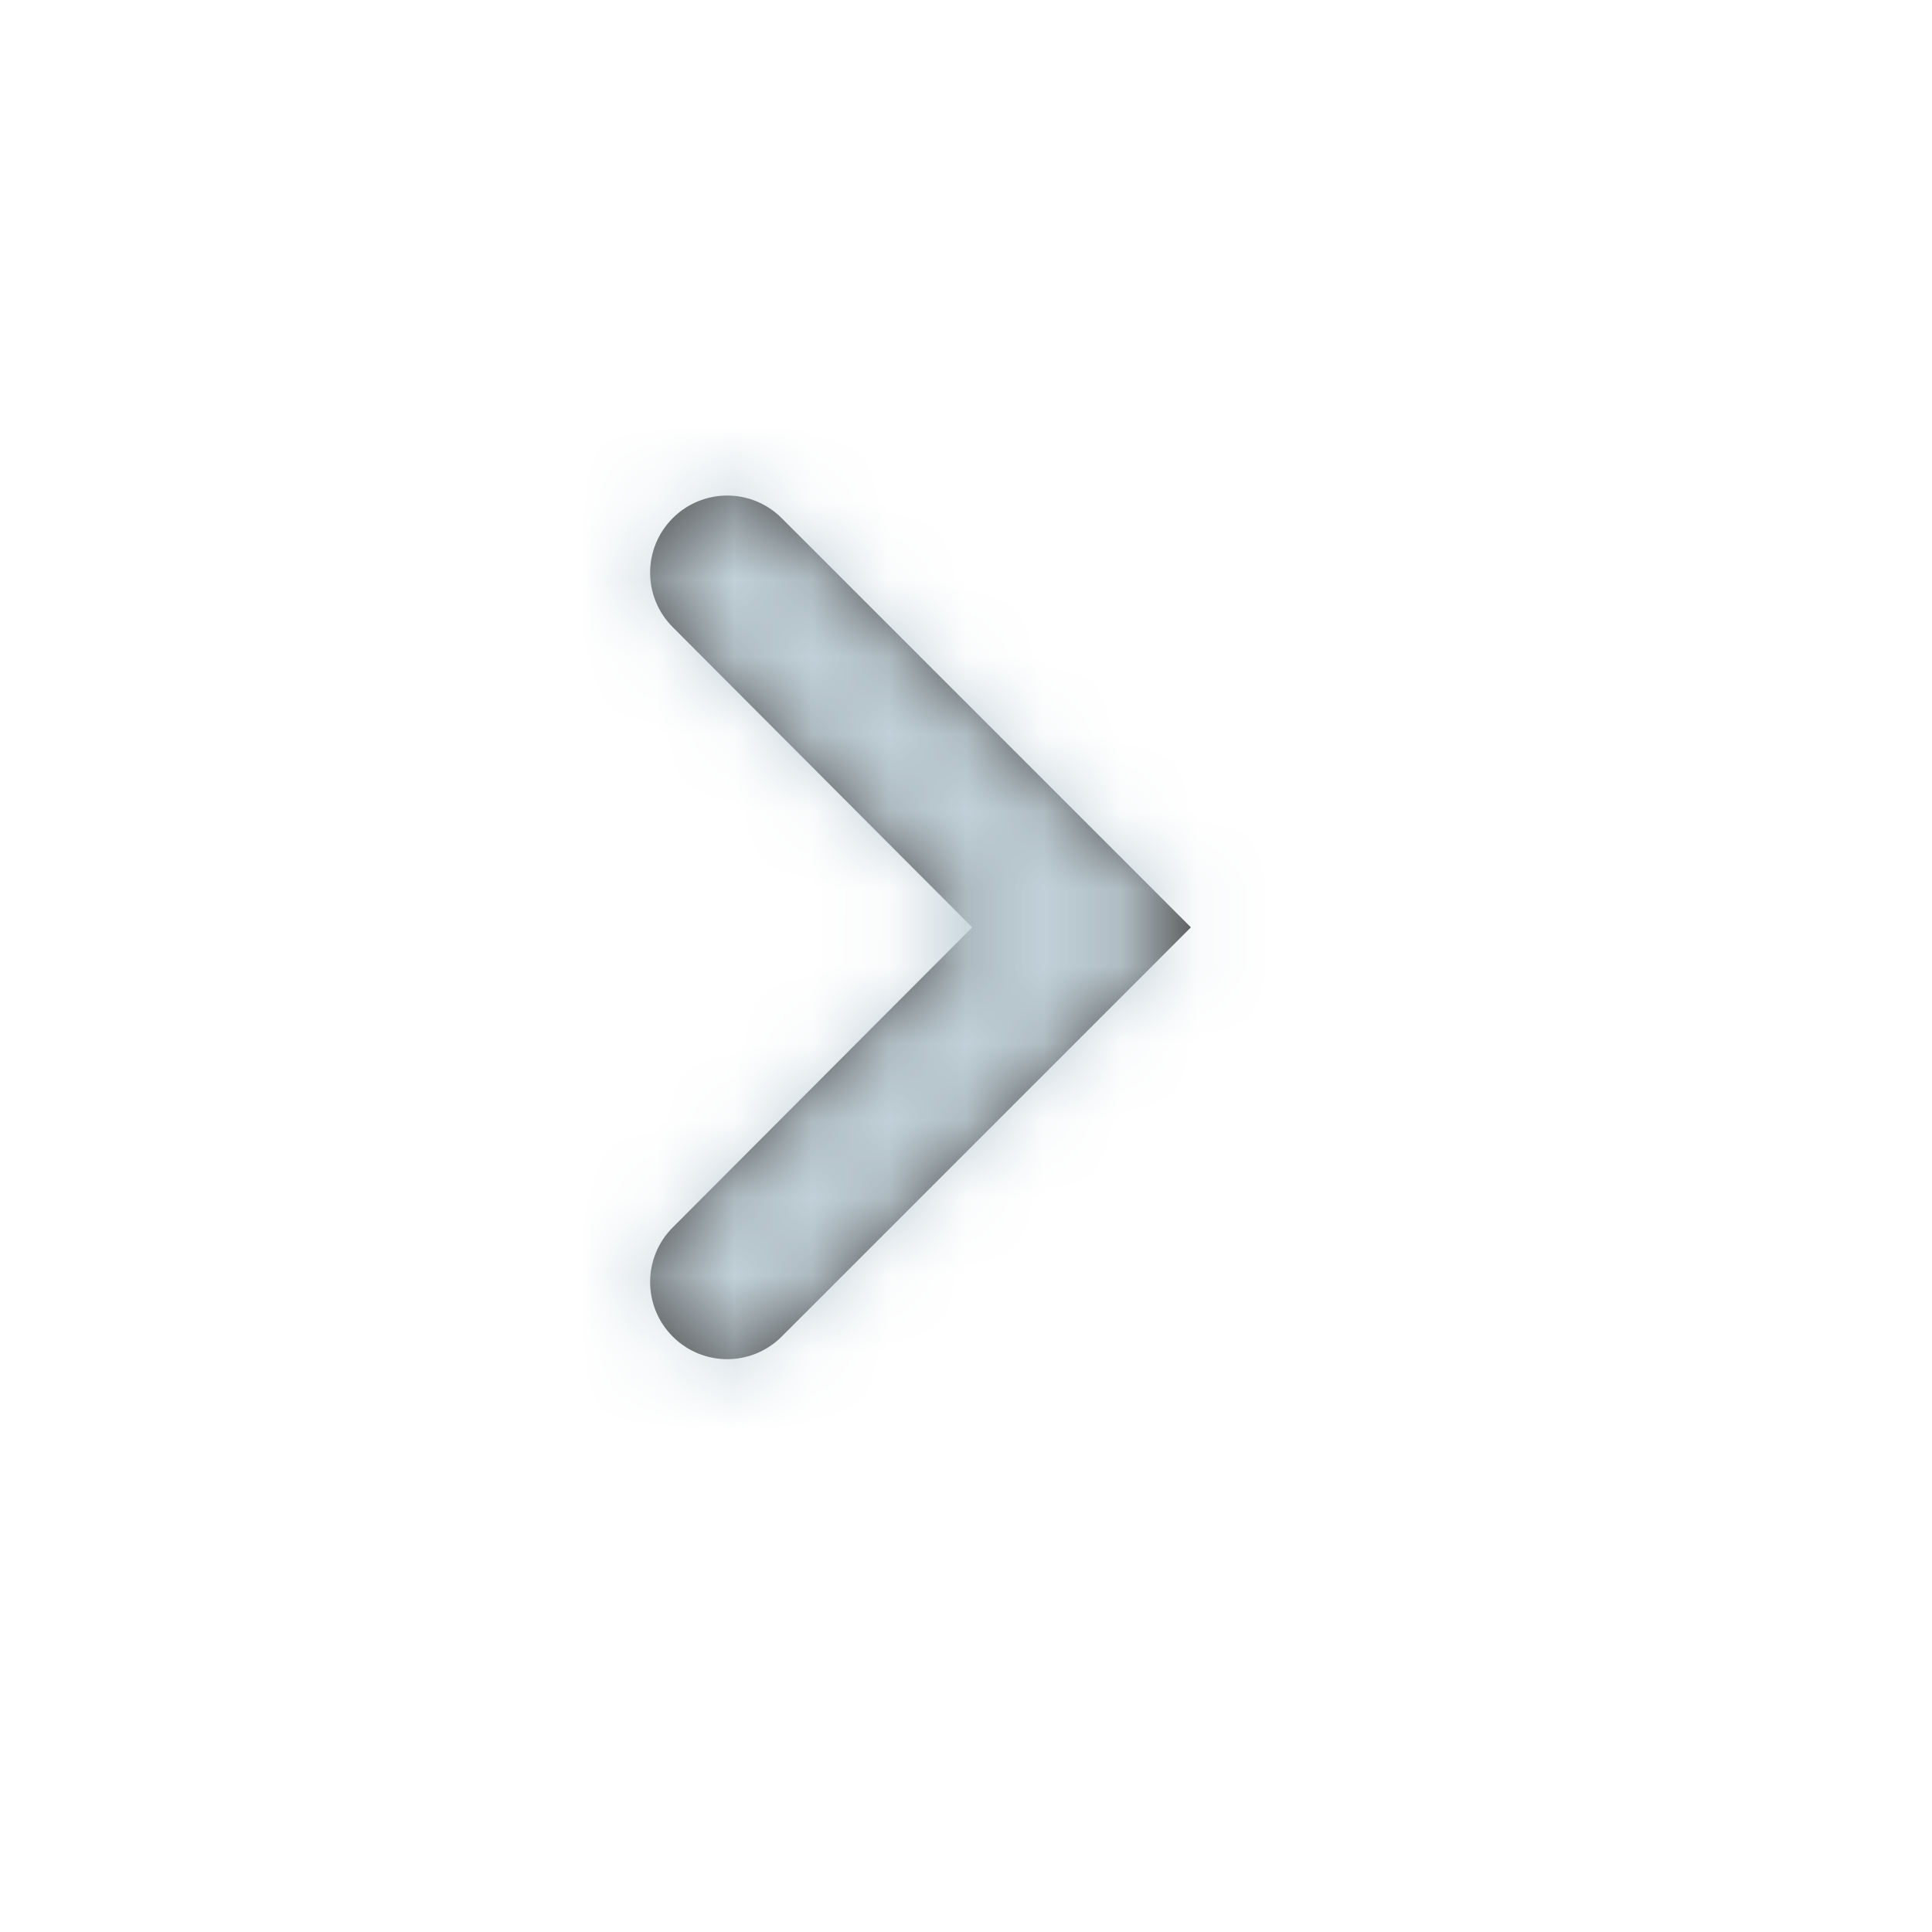 <svg xmlns="http://www.w3.org/2000/svg" xmlns:xlink="http://www.w3.org/1999/xlink" width="25" height="25" viewBox="0 0 25 25">
    <defs>
        <path id="1joc1cfj1a" d="M8.705 6.705c-.39.39-.39 1.02 0 1.41L12.58 12l-3.876 3.884c-.389.39-.388 1.022.001 1.411.39.39 1.02.39 1.41 0L15.41 12l-5.295-5.295c-.39-.39-1.02-.39-1.41 0z"/>
    </defs>
    <g fill="none" fill-rule="evenodd">
        <g>
            <g>
                <g>
                    <g transform="translate(-292, -15532) translate(10, 15174) translate(0, 334) translate(282, 24)">
                        <mask id="1cnhxacpeb" fill="#fff">
                            <use xlink:href="#1joc1cfj1a"/>
                        </mask>
                        <use fill="#000" fill-opacity=".7" xlink:href="#1joc1cfj1a"/>
                        <g fill="#C2D1D9" mask="url(#1cnhxacpeb)">
                            <path d="M0 0H24V24H0z"/>
                        </g>
                    </g>
                </g>
            </g>
        </g>
    </g>
</svg>
